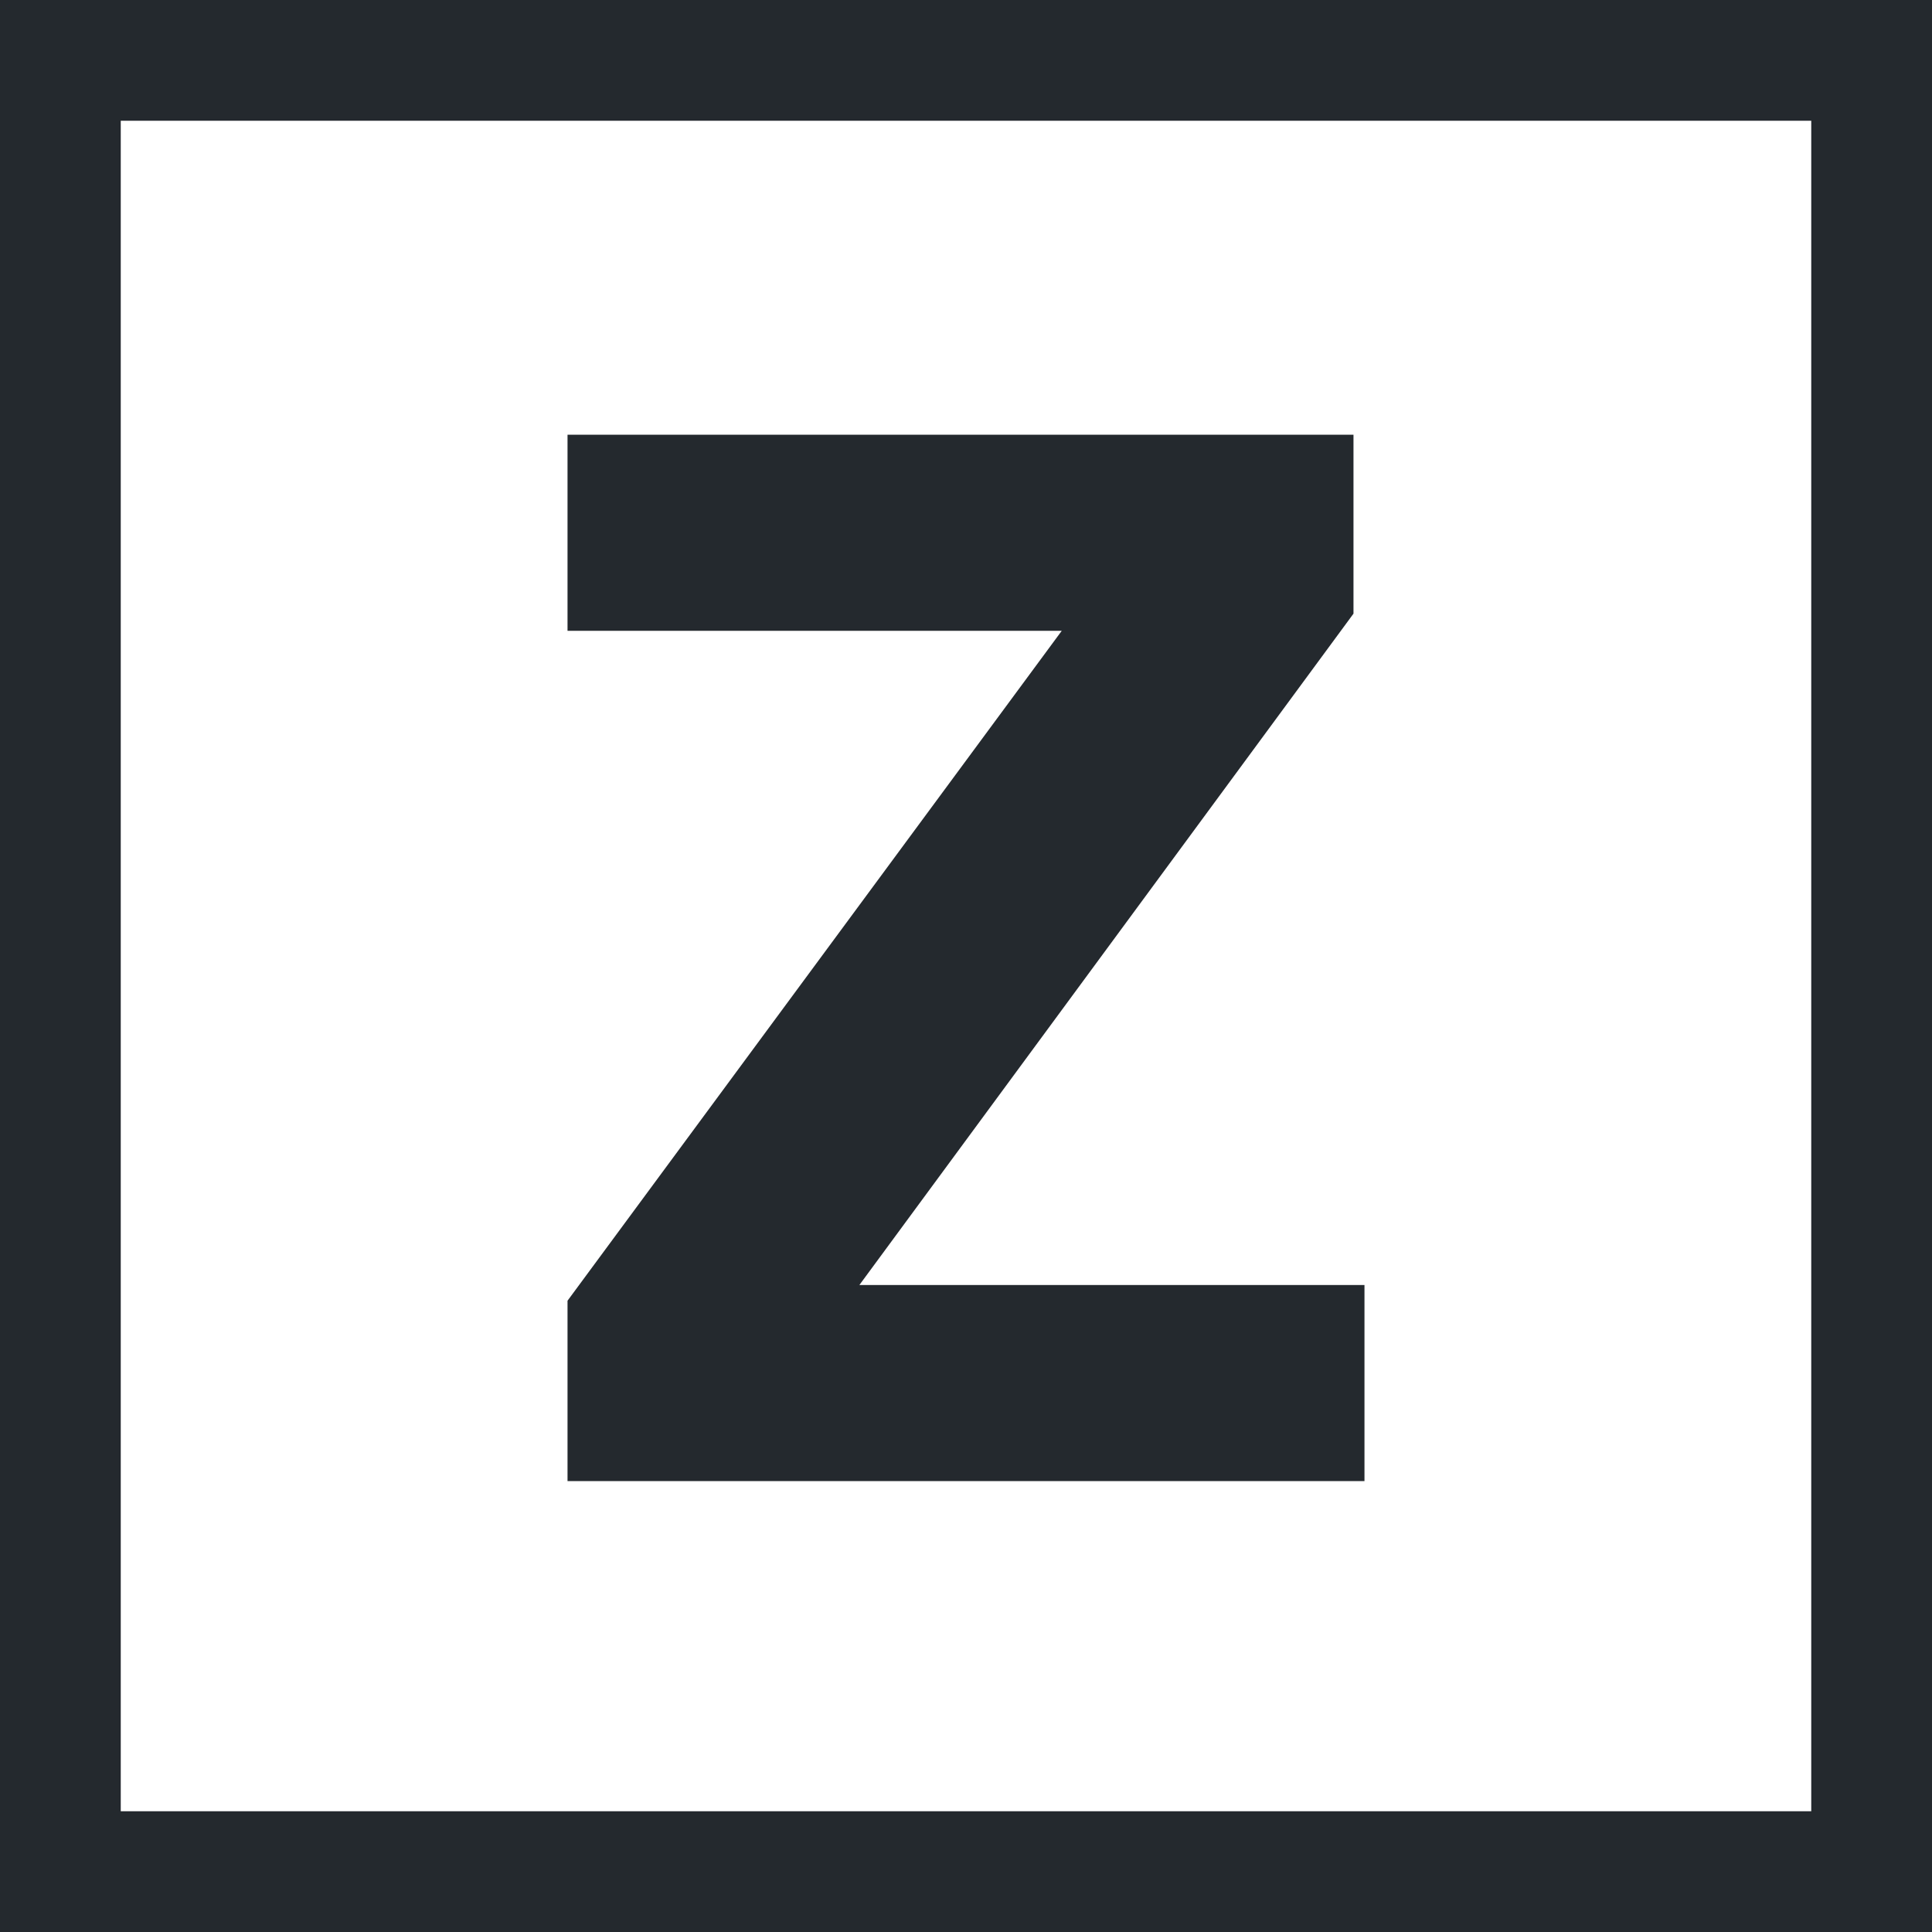 <svg width="16" height="16" xmlns="http://www.w3.org/2000/svg"><g fill="none" fill-rule="evenodd"><path stroke="#24292E" d="M.5.5h15v15H.5z"/><path fill="#24292E" d="M4.7 12.266h6.6v-1.624H7.117l4.092-5.56V3.6H4.7v1.624h4.093L4.7 10.772z"/></g></svg>